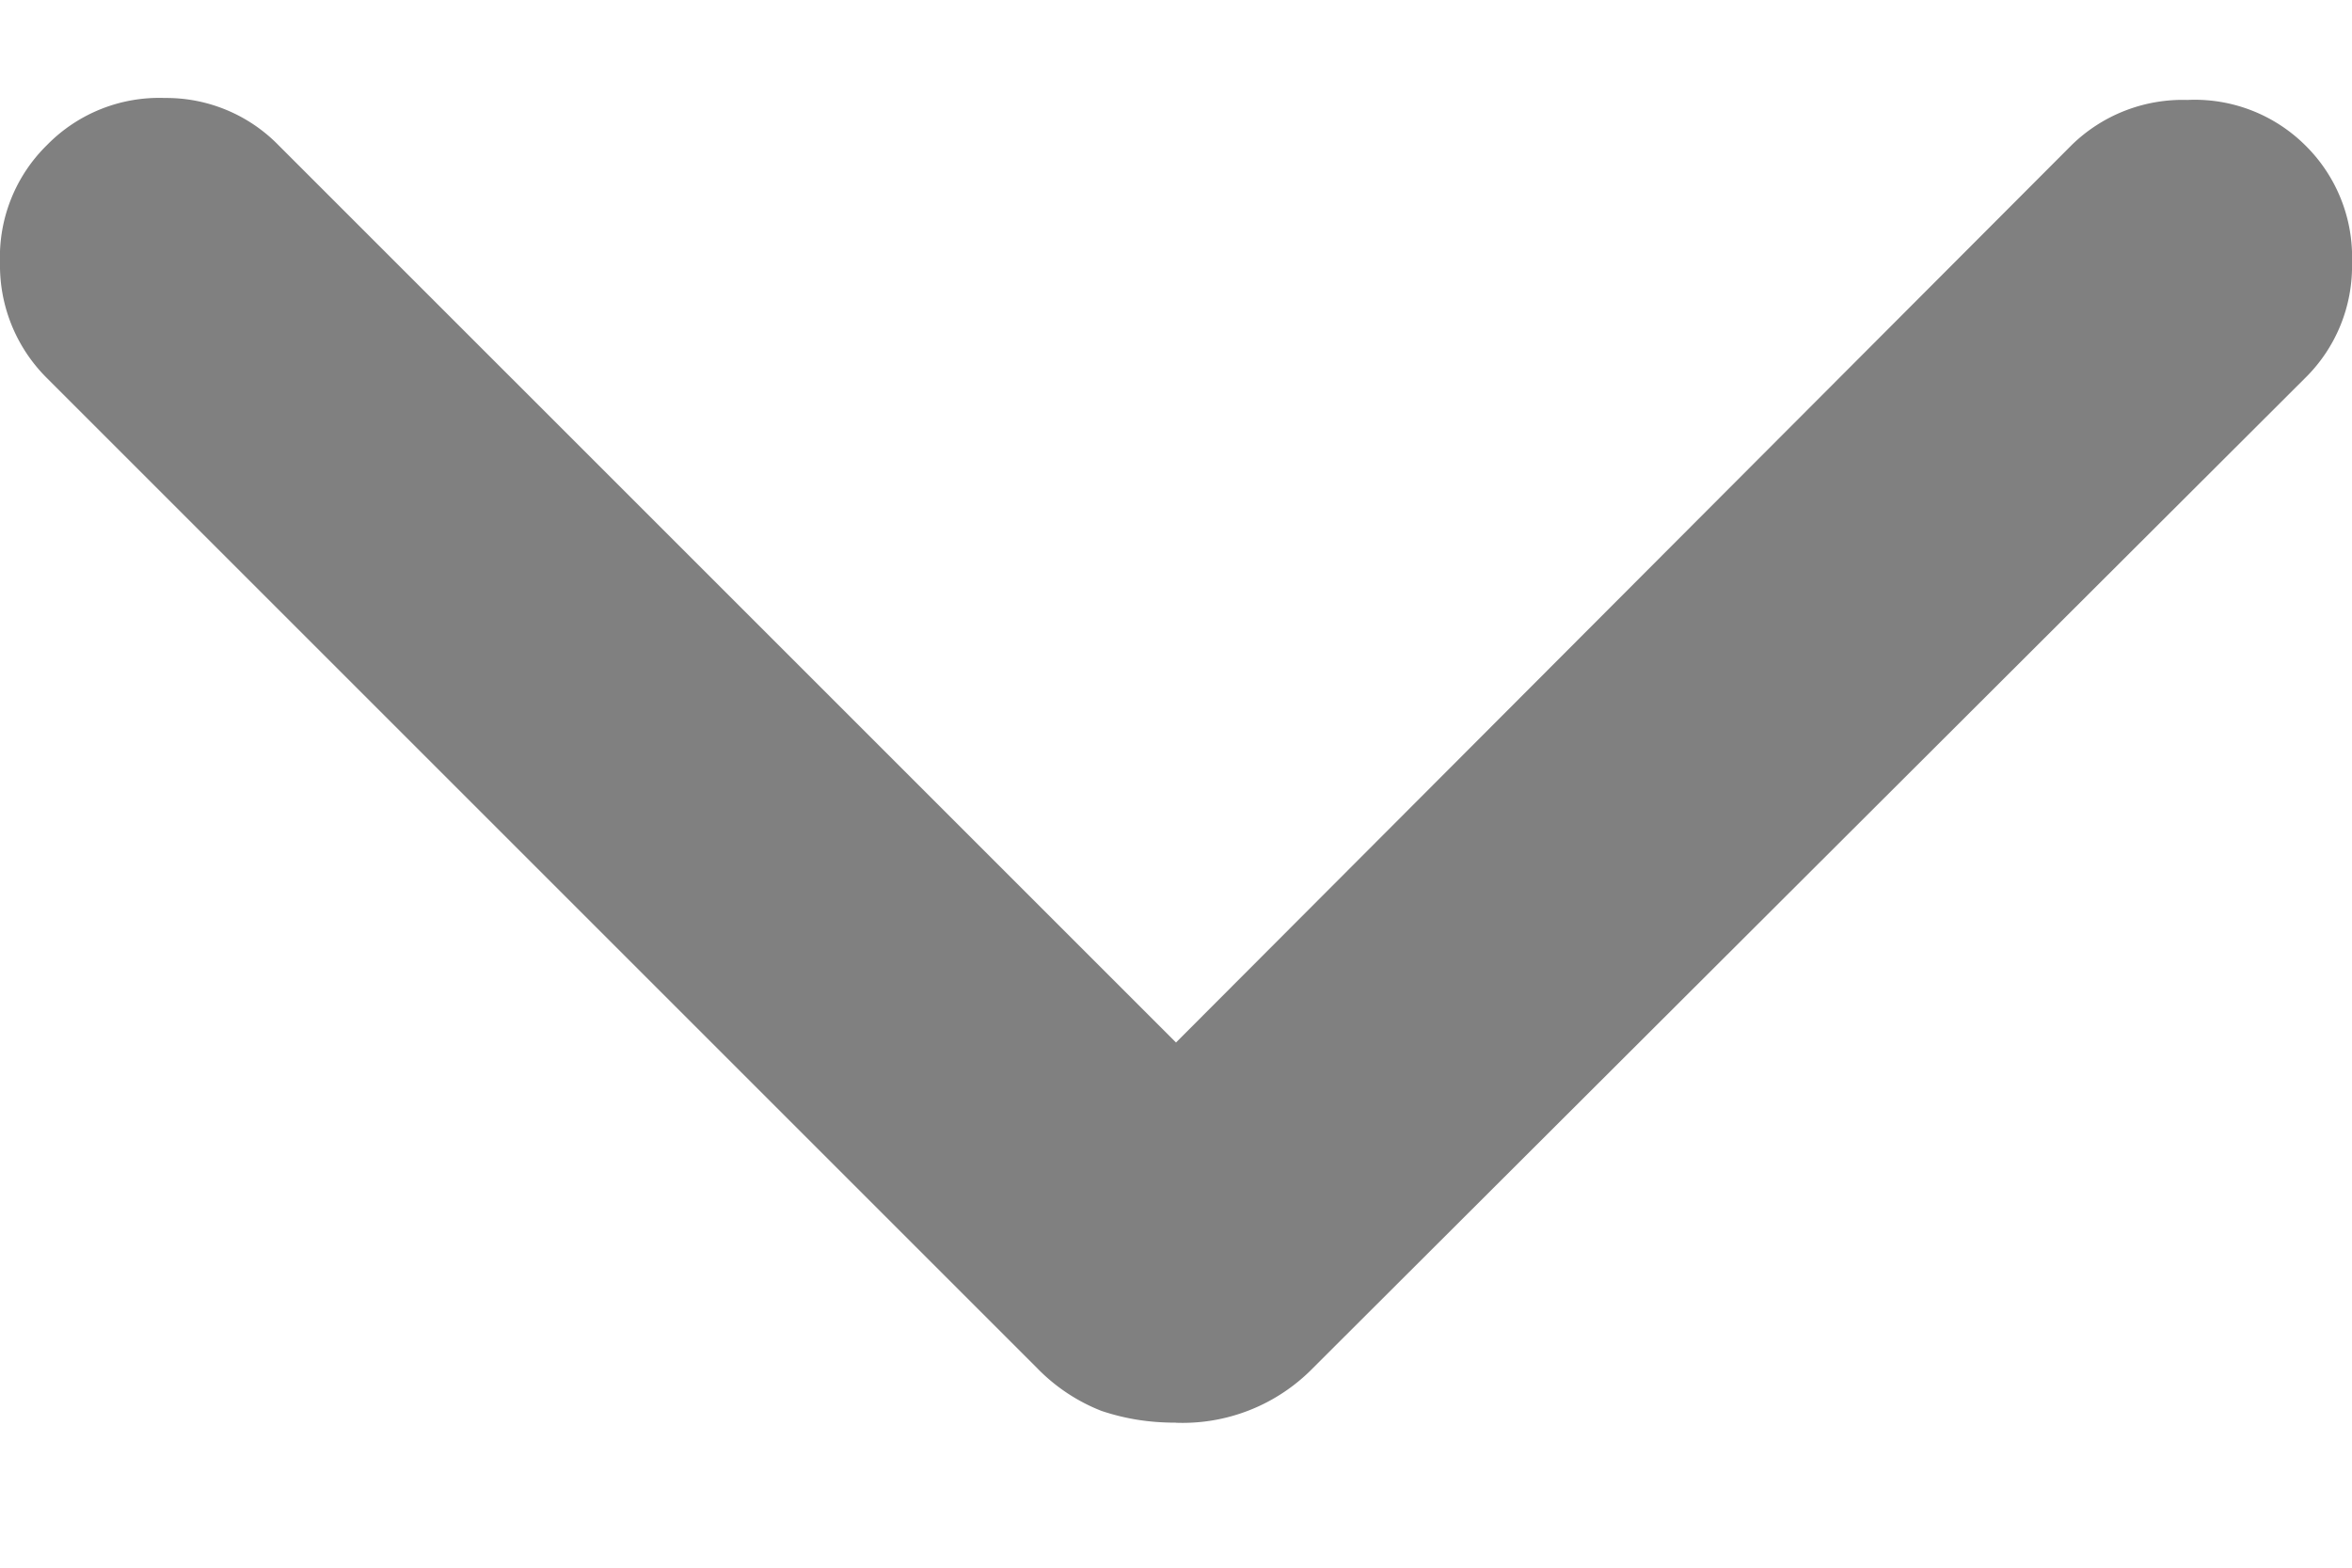 <svg xmlns="http://www.w3.org/2000/svg" width="12" height="8" fill="none"><path fill="gray" d="M6 7.26c-.14 0-.26-.02-.38-.06a.93.93 0 0 1-.33-.22L.24 1.93A.81.81 0 0 1 0 1.34a.8.8 0 0 1 .24-.6.8.8 0 0 1 .6-.24.8.8 0 0 1 .58.24L6 5.32 10.57.74a.81.81 0 0 1 .59-.23.8.8 0 0 1 .6.23.8.8 0 0 1 .24.6.8.8 0 0 1-.24.59L6.7 6.98a.93.93 0 0 1-.71.28Z"/></svg>
